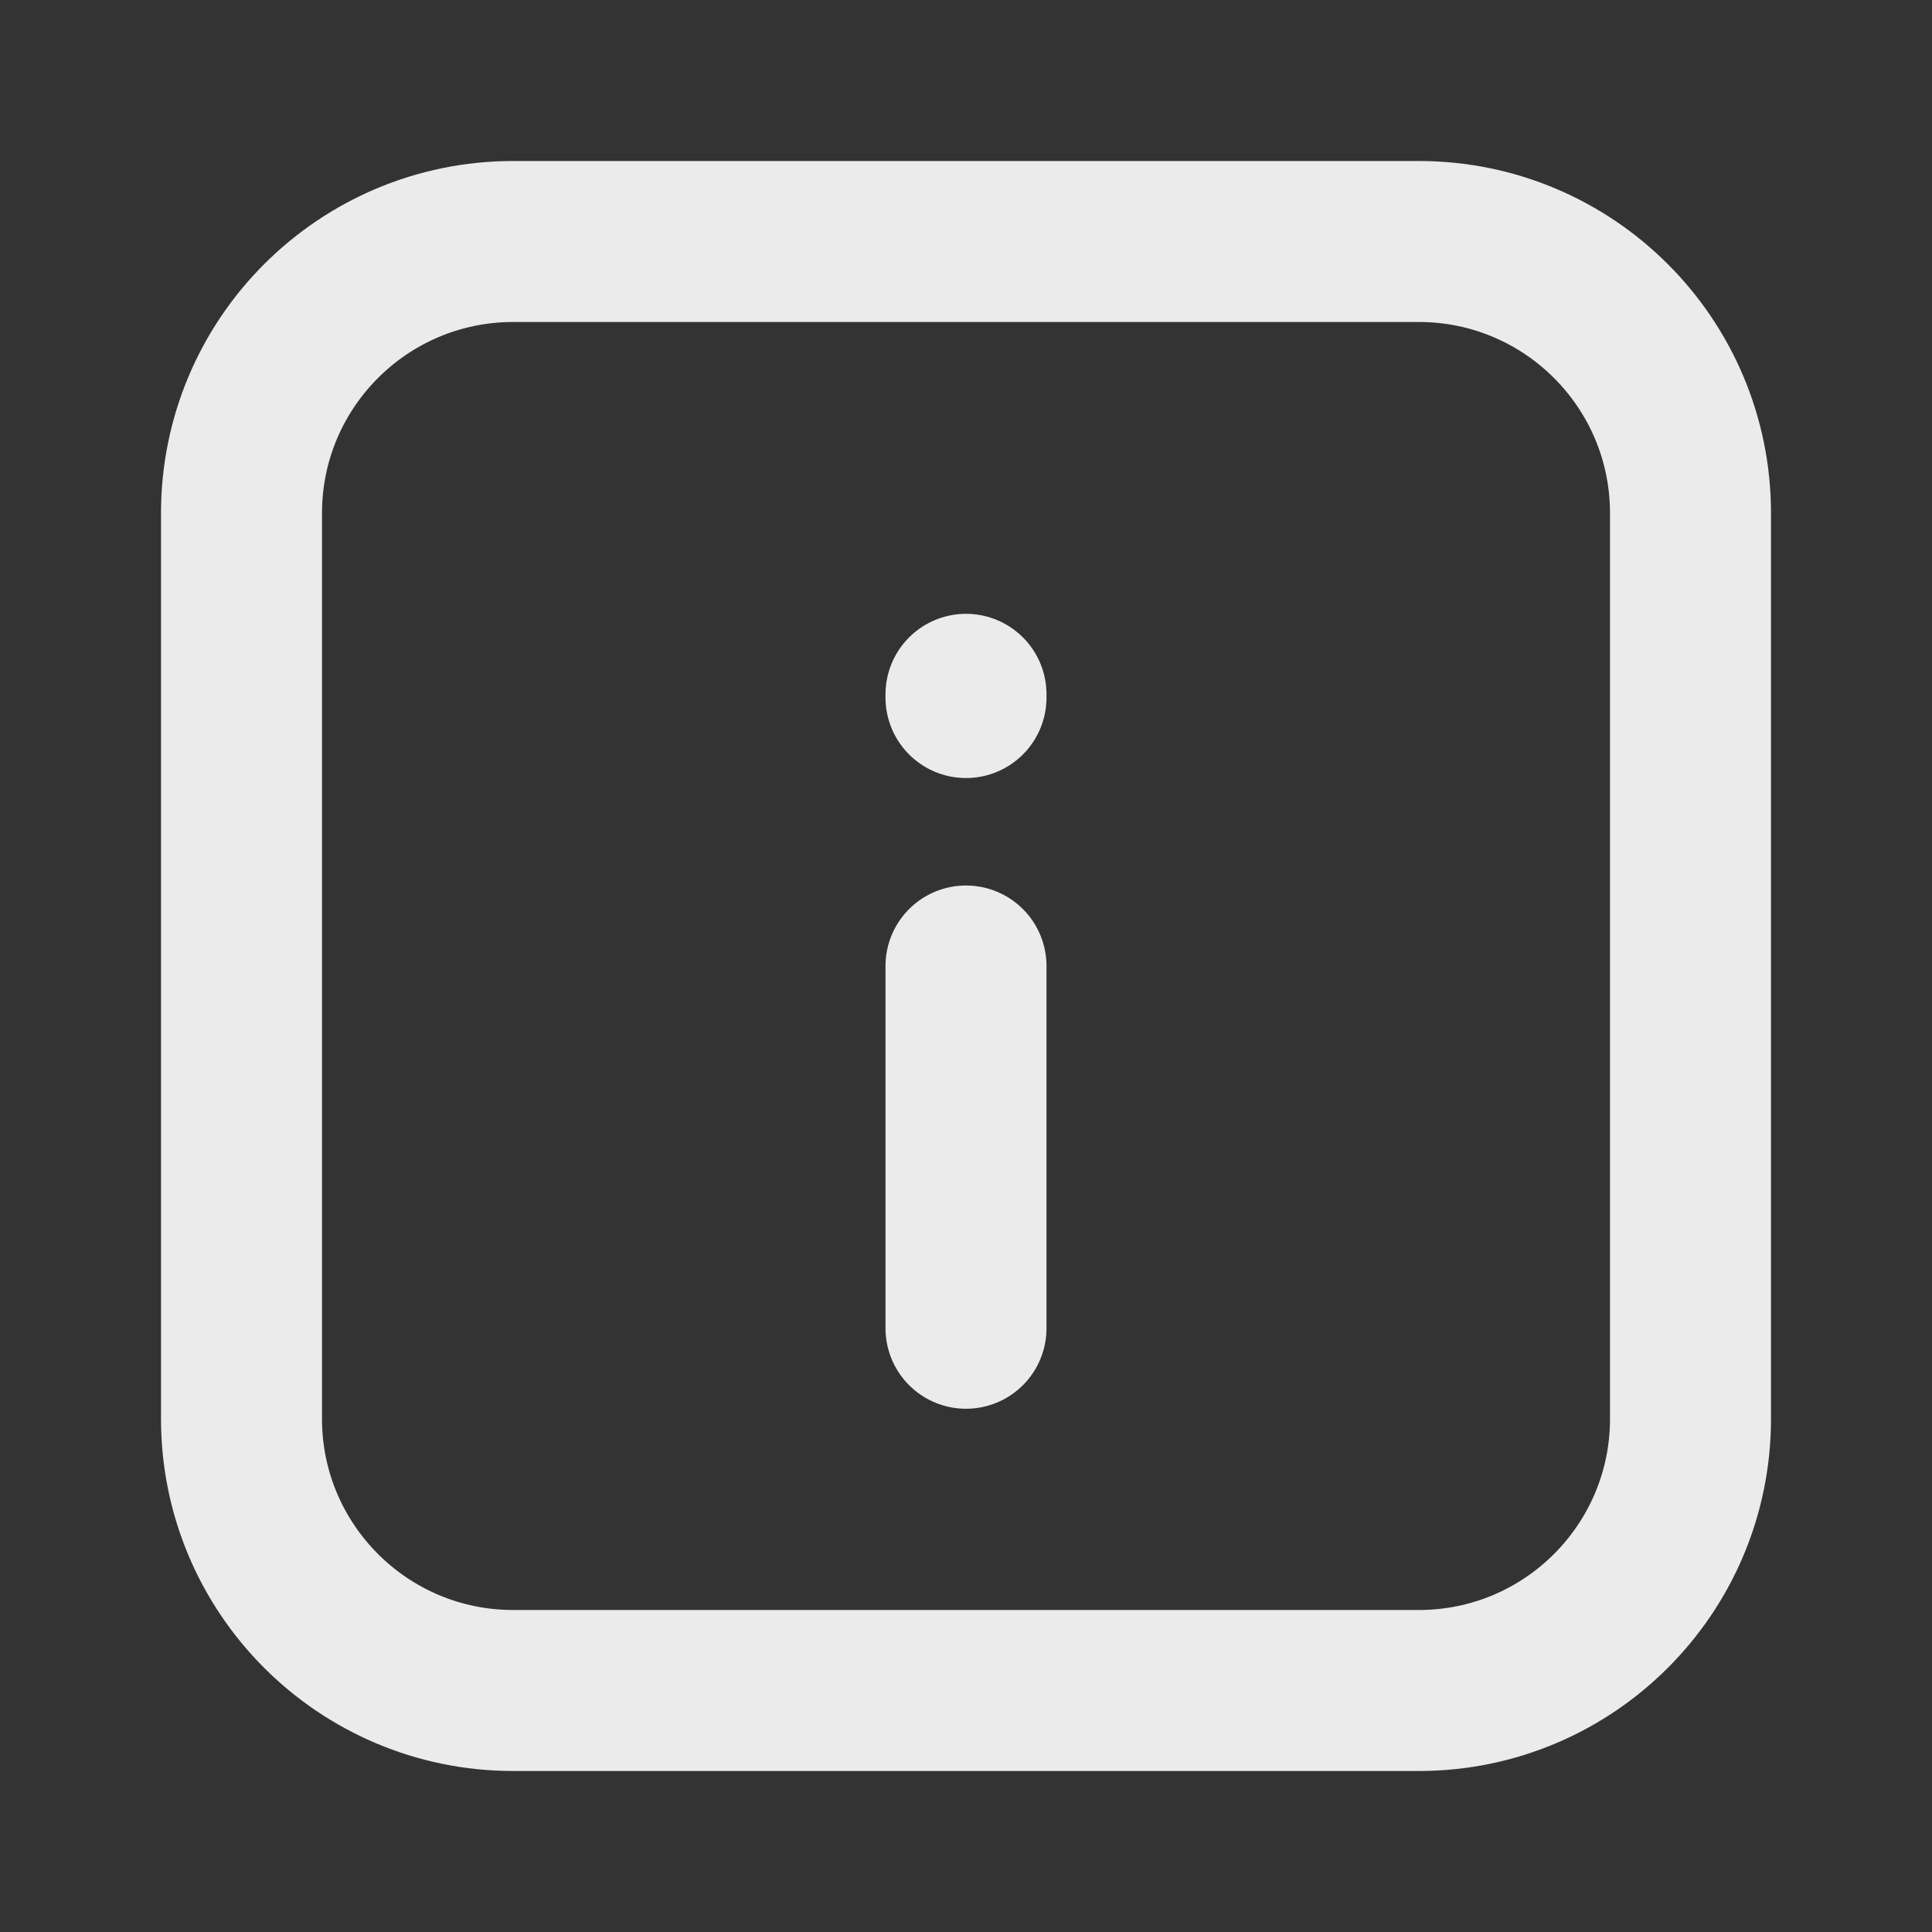 <svg width="24" height="24" viewBox="0 0 24 24" fill="none" xmlns="http://www.w3.org/2000/svg">
<rect x="0" y="0" width="24" height="24" fill="#333333" stroke="none"/>
<g id="info-square-01-contained">
<path id="Icon" d="M12 12L12 16.5M12 8.665V8.625M3 17.625L3 6.375C3 4.511 4.511 3 6.375 3L17.625 3C19.489 3 21 4.511 21 6.375L21 17.625C21 19.489 19.489 21 17.625 21H6.375C4.511 21 3 19.489 3 17.625Z" stroke="white" stroke-opacity="0.9" stroke-width="2" stroke-linecap="round" stroke-linejoin="round"/>
</g>
</svg>
